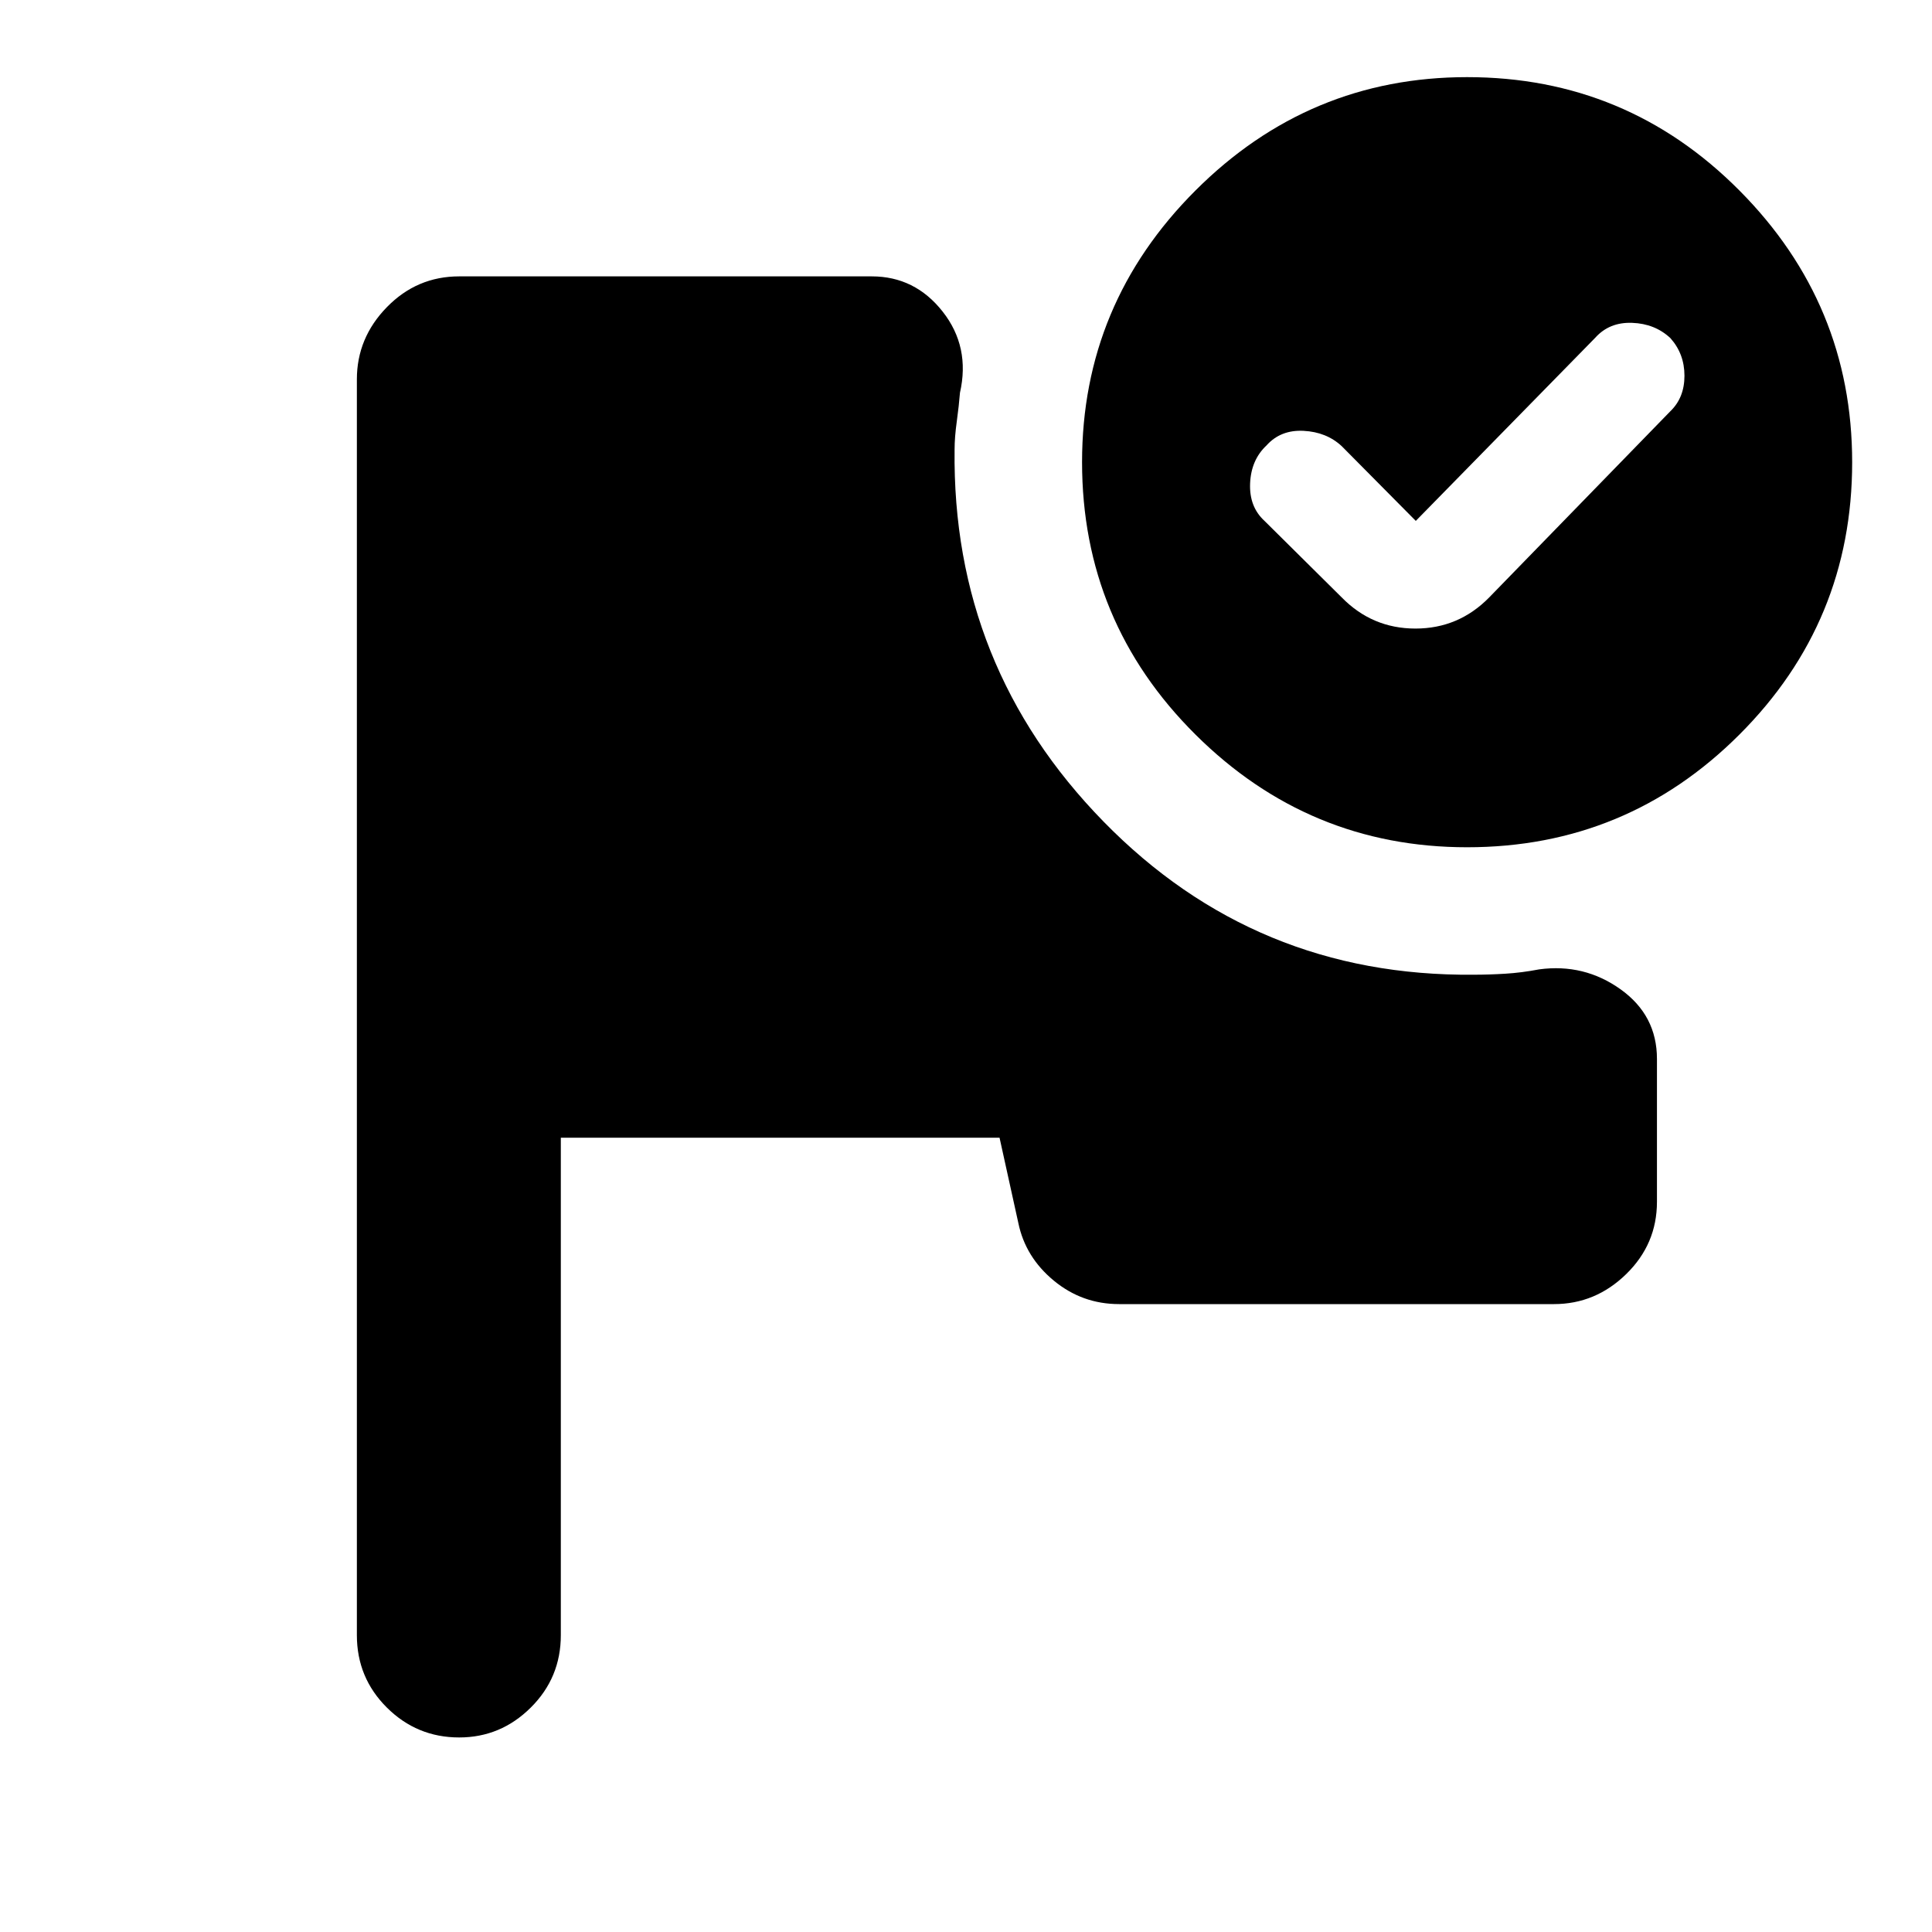 <svg xmlns="http://www.w3.org/2000/svg" height="40" viewBox="0 -960 960 960" width="40"><path d="M228.17-96.67q-21 0-35.92-14.83-14.92-14.83-14.92-36v-624q0-20.62 14.92-35.89 14.92-15.28 35.92-15.28h205q21.46 0 35.23 17.5 13.77 17.5 8.6 40.34-.5 6.36-1.58 14.23-1.09 7.86-1.09 13.93-1.33 107.84 74.02 184.92 75.35 77.08 183.89 76.08 7.59 0 15.76-.5t16.83-2.16q22.34-3 40.42 9.91 18.08 12.92 18.08 34.59v71q0 21-15.27 35.91Q792.78-312 772.17-312H556.06q-18.32 0-32.44-11.67-14.12-11.66-17.62-28.66l-9.33-42.34h-218v247.17q0 21.17-14.95 36-14.94 14.83-35.55 14.83Zm500.85-825q79.32 0 135.32 56.36 55.99 56.35 55.99 135 0 79.32-56.02 135.31-56.01 56-135.33 56-78.65 0-134.98-56.02-56.33-56.02-56.33-135.34 0-78.65 56.35-134.98 56.35-56.33 135-56.33Zm-25.52 220.5-36.83-37.16q-7.55-7-18.94-7.59-11.4-.58-18.4 7.25-7.66 7.17-8.16 18.84-.5 11.66 7.16 18.66l38.34 38q15.16 15.5 36.66 15.5 21.5 0 36.67-15.5l90-92.5q7-6.74 7-17.62T830-792q-7.67-7.17-19-7.58-11.33-.42-18.33 7.41l-89.17 91Z"/></svg>
